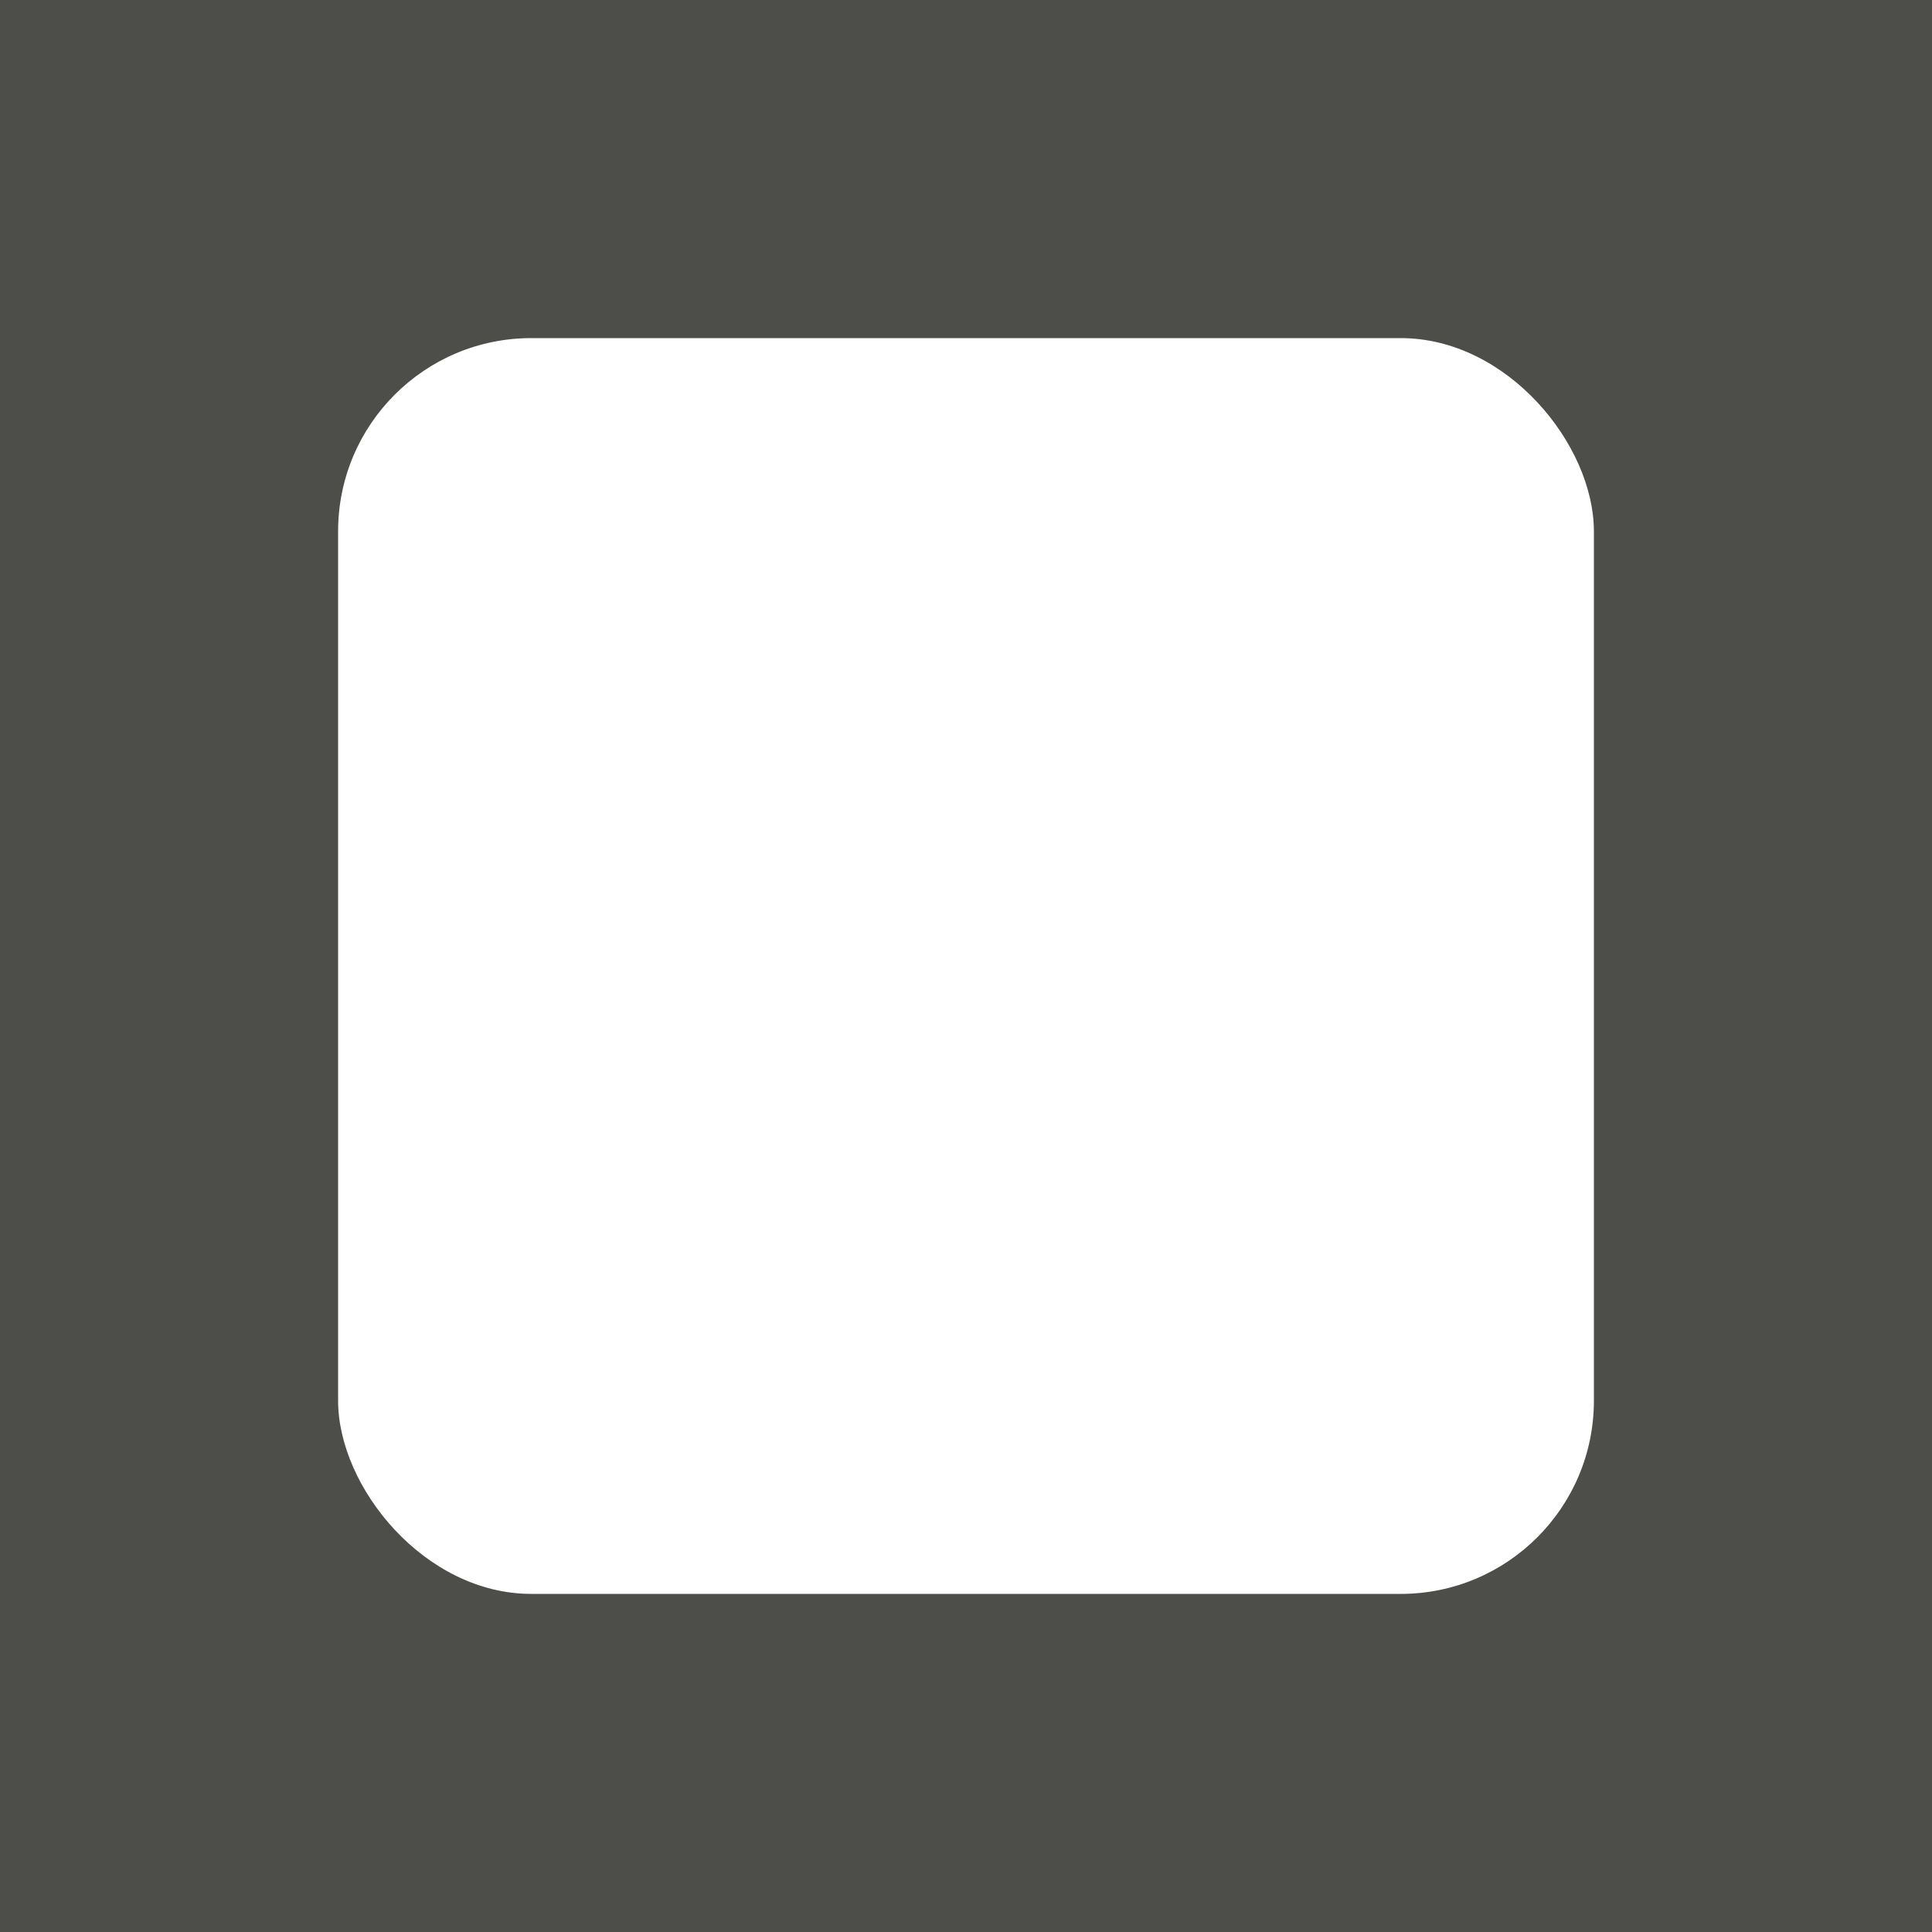 <svg width="40" height="40" viewBox="0 0 40 40" fill="none" xmlns="http://www.w3.org/2000/svg">
<rect x="0" y="0" width="40" height="40" fill="#808080" stroke="none"/>
<rect width="40" height="40" fill="black" fill-opacity="0"/>
<path d="M0 0H40V40H0V0Z" fill="#4D4D4A"/>
<rect width="26" height="26" fill="black" fill-opacity="0" transform="translate(7 7)"/>
<rect x="7" y="7" width="26" height="26" rx="4" fill="white"/>
</svg>
